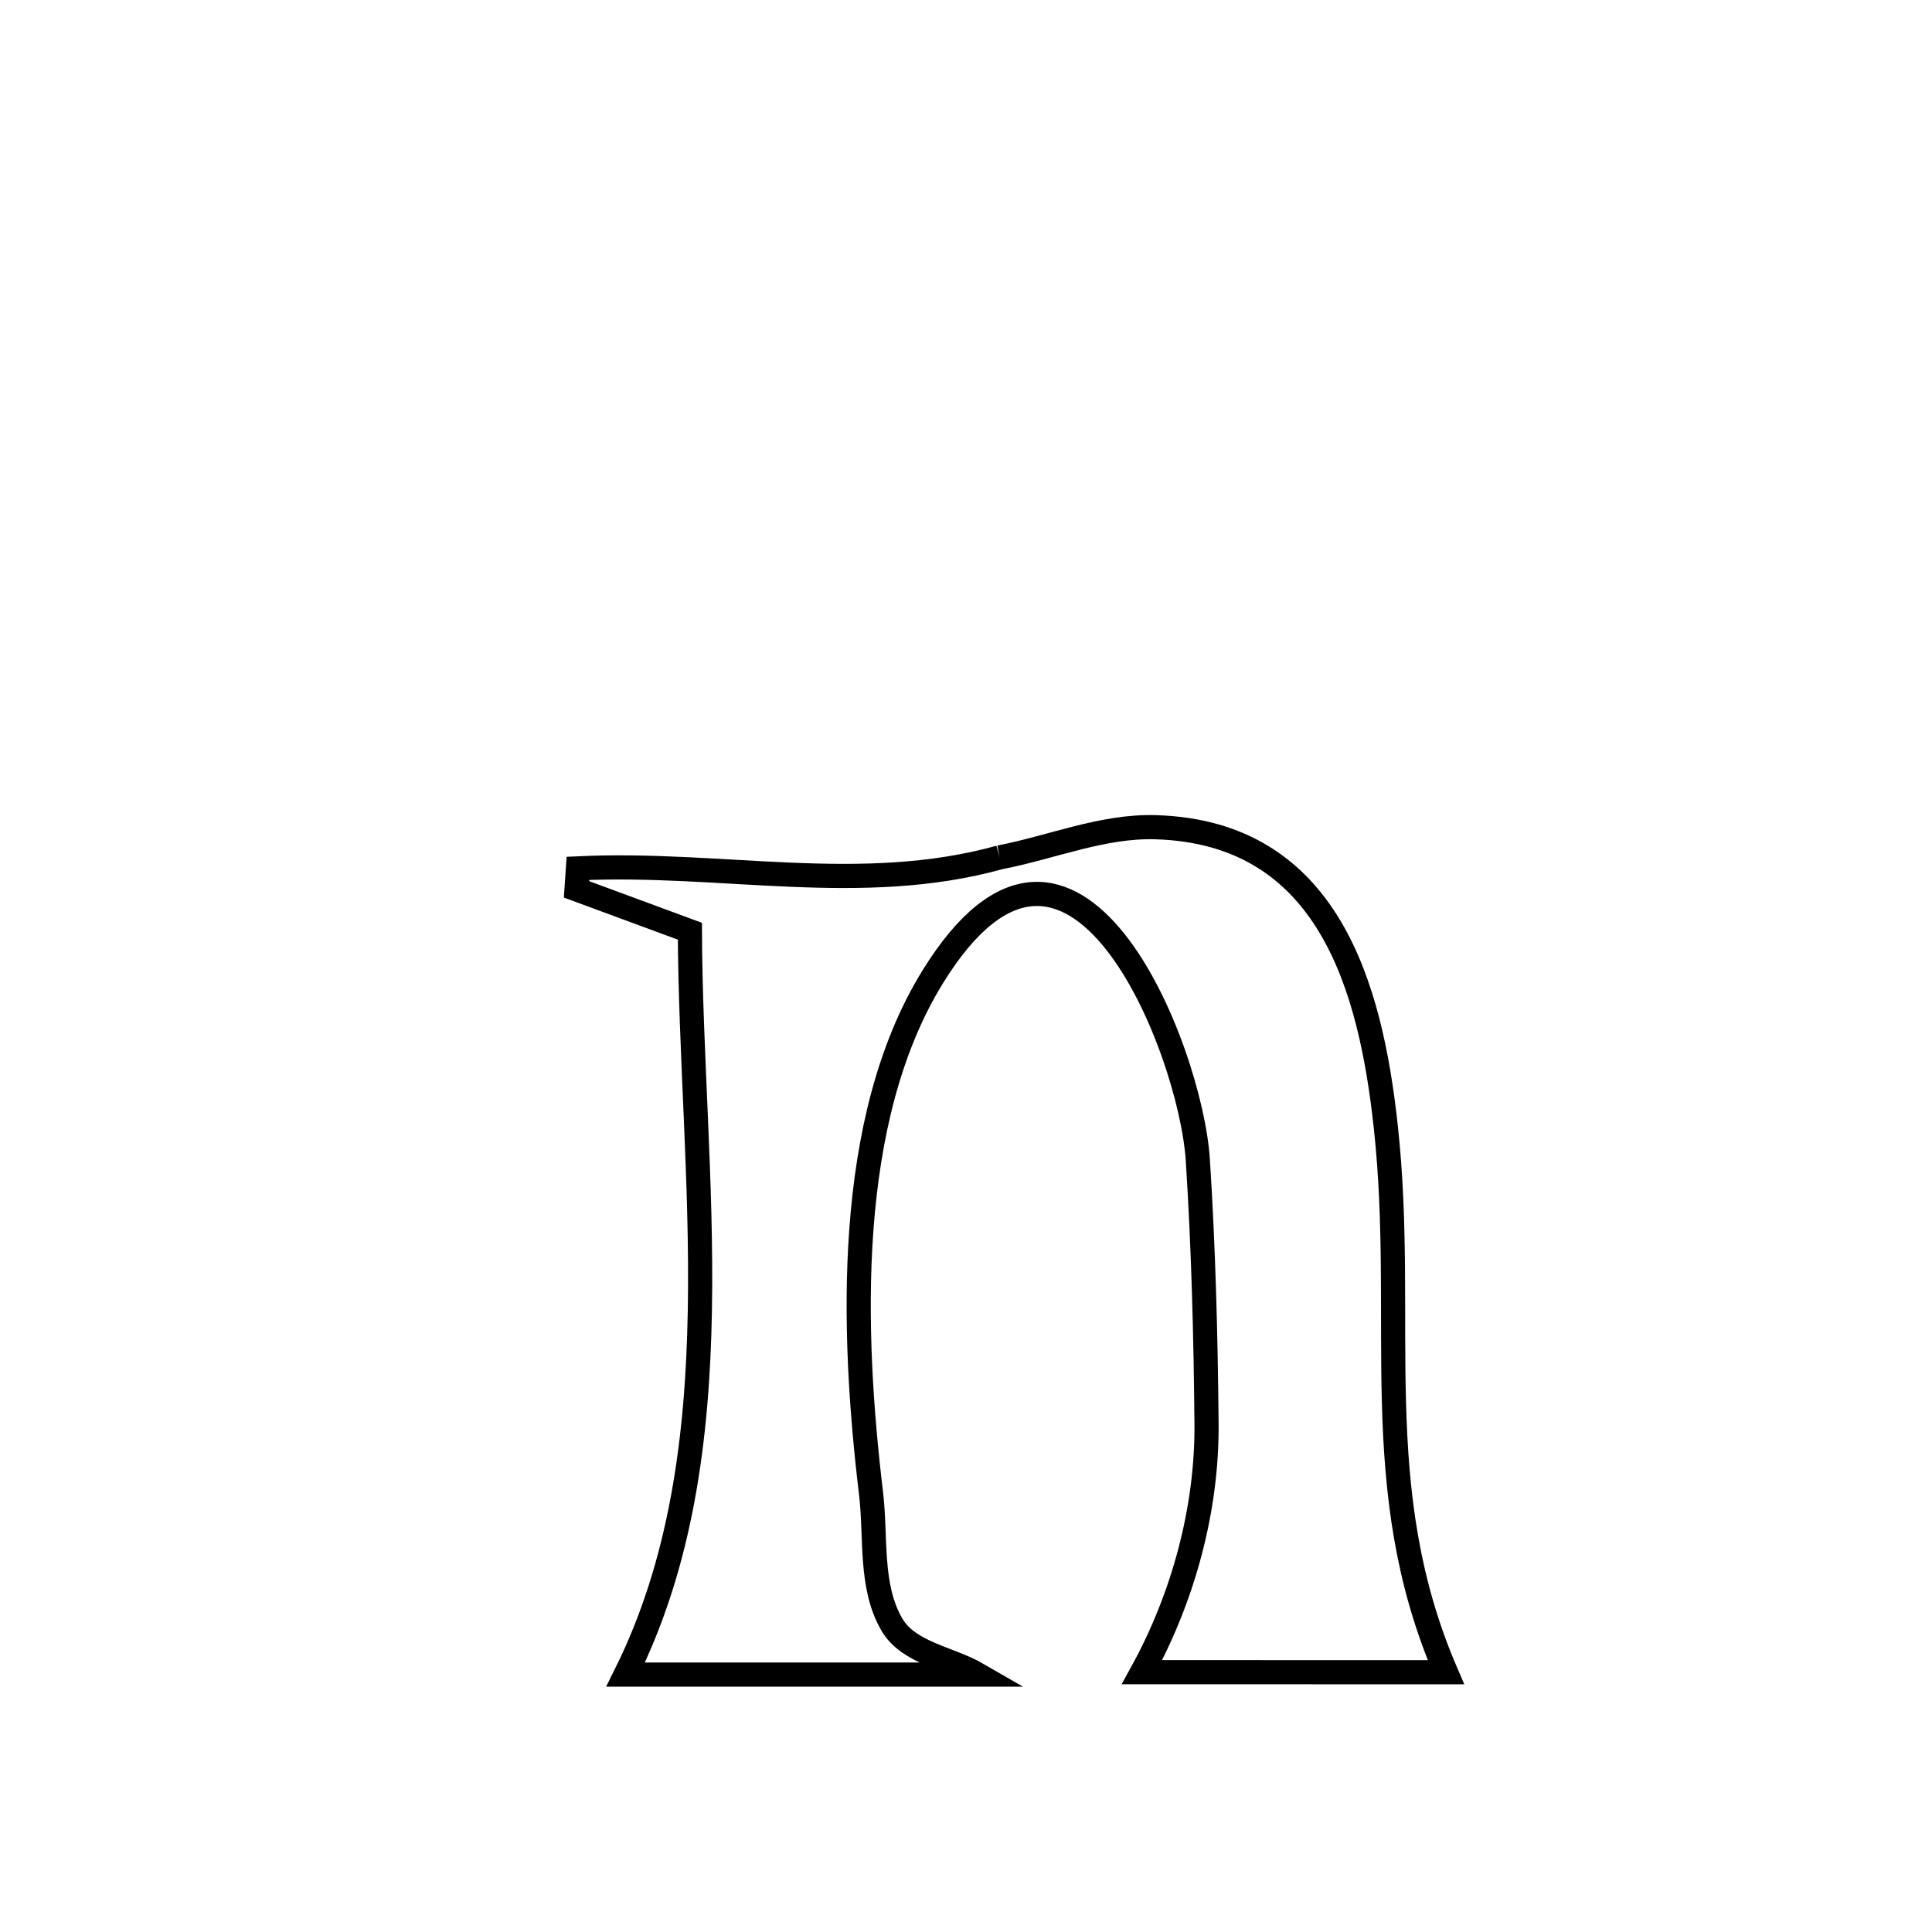 <svg xmlns="http://www.w3.org/2000/svg" viewBox="0.0 0.0 24.0 24.0" height="200px" width="200px"><path fill="none" stroke="black" stroke-width=".3" stroke-opacity="1.0"  filling="0" d="M12.418 10.651 L12.418 10.651 C13.064 10.526 13.698 10.256 14.355 10.276 C16.505 10.339 17.028 12.264 17.216 14.008 C17.476 16.41 16.975 18.484 17.962 20.773 L17.962 20.773 C17.362 20.773 14.692 20.772 14.187 20.772 L14.187 20.772 C14.699 19.84 14.997 18.747 14.988 17.684 C14.978 16.594 14.95 15.501 14.88 14.412 C14.792 13.024 13.328 9.321 11.589 12.131 C10.484 13.918 10.582 16.562 10.82 18.548 C10.886 19.096 10.801 19.708 11.081 20.184 C11.29 20.538 11.793 20.596 12.149 20.802 L12.149 20.802 C10.69 20.802 9.231 20.802 7.772 20.802 L7.772 20.802 C8.463 19.414 8.666 17.863 8.694 16.28 C8.722 14.697 8.576 13.083 8.57 11.568 L8.57 11.568 C8.101 11.395 7.631 11.221 7.162 11.048 L7.162 11.048 C7.168 10.961 7.173 10.874 7.179 10.787 L7.179 10.787 C8.967 10.702 10.694 11.128 12.418 10.651 L12.418 10.651"></path></svg>